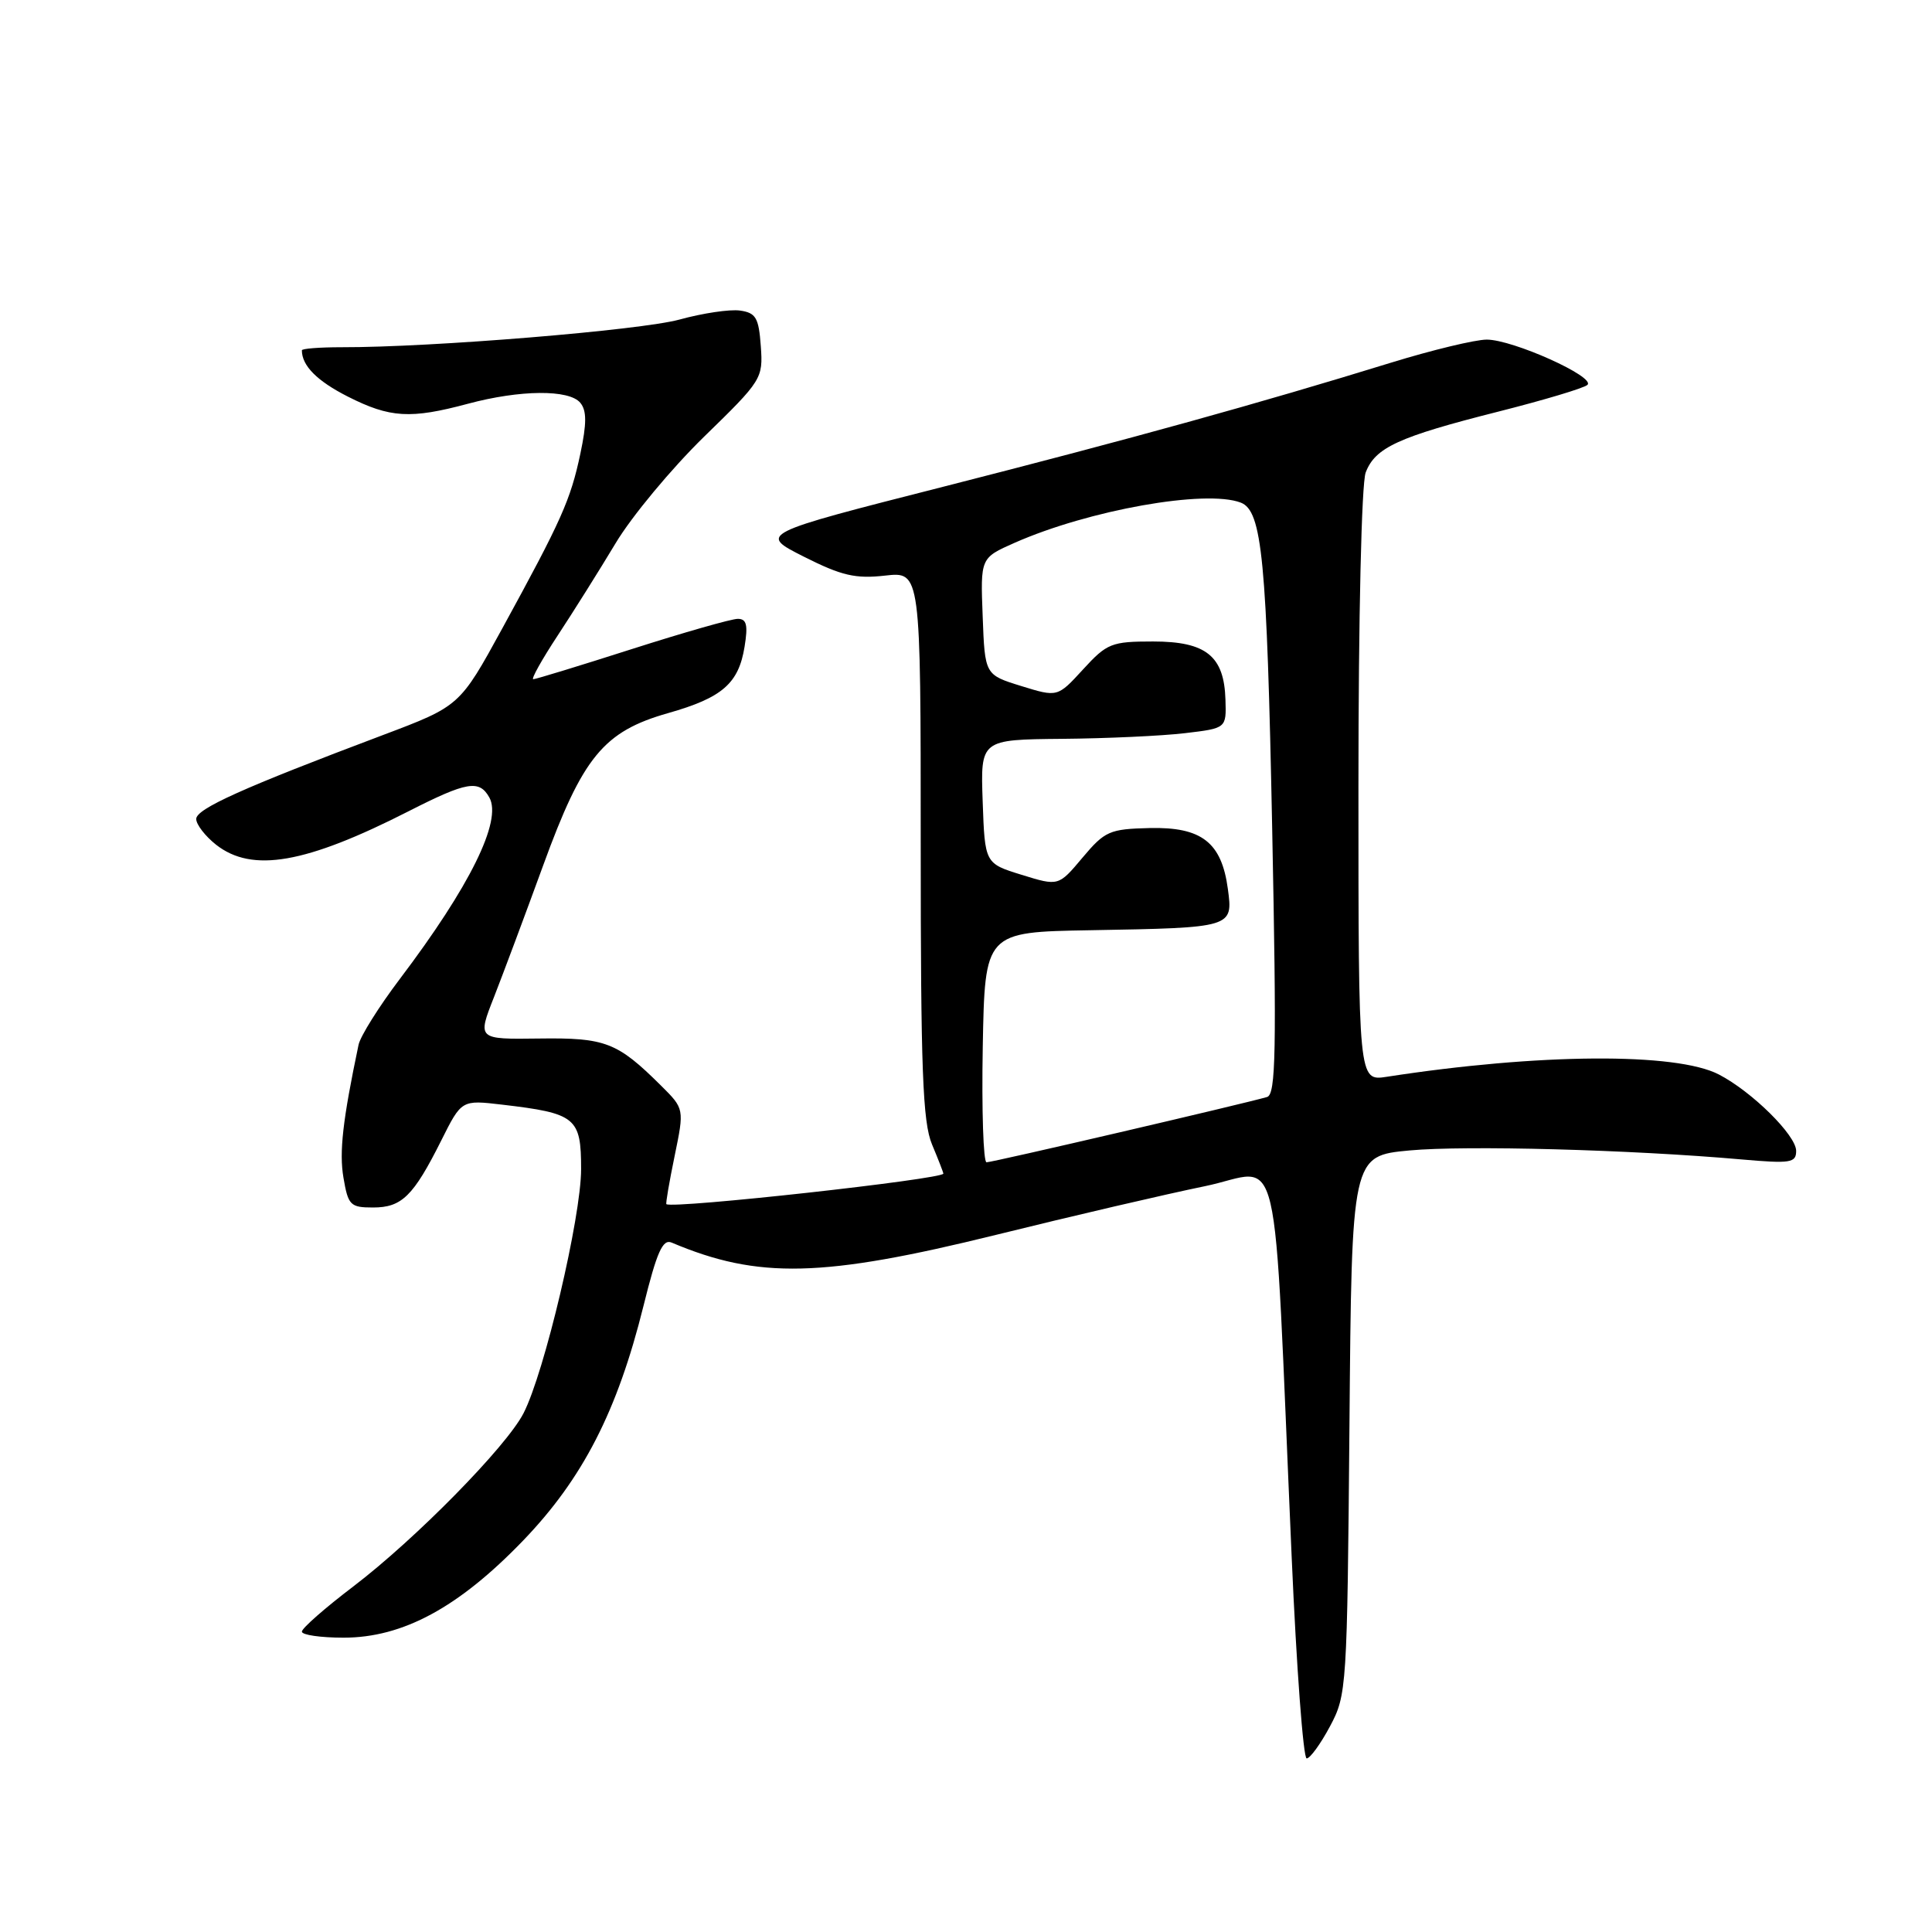 <?xml version="1.0" encoding="UTF-8" standalone="no"?>
<!DOCTYPE svg PUBLIC "-//W3C//DTD SVG 1.1//EN" "http://www.w3.org/Graphics/SVG/1.1/DTD/svg11.dtd" >
<svg xmlns="http://www.w3.org/2000/svg" xmlns:xlink="http://www.w3.org/1999/xlink" version="1.1" viewBox="0 0 256 256">
 <g >
 <path fill="currentColor"
d=" M 176.23 228.75 C 178.45 224.59 178.51 223.71 178.81 188.83 C 179.11 153.16 179.11 153.16 186.77 152.44 C 194.21 151.75 216.03 152.33 230.75 153.63 C 237.25 154.20 238.00 154.09 238.00 152.50 C 238.00 150.43 232.14 144.64 227.75 142.37 C 222.09 139.44 203.87 139.57 183.75 142.68 C 180.00 143.26 180.00 143.26 180.00 104.19 C 180.00 81.74 180.41 64.06 180.96 62.61 C 182.22 59.30 185.29 57.89 198.50 54.55 C 204.55 53.02 209.88 51.43 210.34 51.00 C 211.47 49.95 200.46 45.00 197.00 45.00 C 195.49 45.00 189.80 46.37 184.37 48.04 C 166.77 53.47 149.99 58.12 125.01 64.49 C 100.51 70.73 100.51 70.73 106.53 73.77 C 111.53 76.29 113.36 76.71 117.28 76.27 C 122.00 75.74 122.00 75.74 122.00 111.90 C 122.00 141.78 122.26 148.69 123.50 151.65 C 124.33 153.63 125.00 155.36 125.00 155.51 C 125.00 156.24 89.26 160.19 88.30 159.56 C 88.19 159.49 88.68 156.62 89.39 153.18 C 90.68 146.92 90.68 146.92 87.59 143.85 C 81.79 138.09 80.23 137.49 71.42 137.61 C 63.25 137.72 63.25 137.72 65.46 132.11 C 66.67 129.02 69.60 121.18 71.97 114.68 C 77.21 100.29 79.97 96.92 88.53 94.49 C 95.71 92.45 97.87 90.57 98.66 85.69 C 99.13 82.81 98.93 82.00 97.76 82.00 C 96.93 82.00 90.62 83.80 83.74 86.00 C 76.86 88.20 70.98 90.00 70.66 90.00 C 70.35 90.00 71.79 87.41 73.87 84.25 C 75.95 81.09 79.41 75.58 81.56 72.00 C 83.70 68.42 88.99 62.07 93.29 57.87 C 100.96 50.41 101.12 50.15 100.81 45.87 C 100.54 42.10 100.16 41.45 98.05 41.15 C 96.70 40.96 93.10 41.50 90.05 42.34 C 84.88 43.76 57.13 46.04 45.25 46.01 C 42.36 46.01 40.00 46.19 40.00 46.42 C 40.00 48.46 42.01 50.48 46.09 52.55 C 51.68 55.38 54.39 55.54 62.00 53.50 C 68.93 51.64 75.41 51.59 76.89 53.37 C 77.75 54.40 77.75 56.10 76.90 60.12 C 75.60 66.25 74.41 68.92 66.56 83.26 C 60.92 93.56 60.92 93.56 50.71 97.41 C 32.18 104.39 26.00 107.17 26.00 108.52 C 26.00 109.25 27.19 110.79 28.63 111.93 C 33.41 115.68 40.49 114.45 54.15 107.49 C 61.87 103.56 63.50 103.28 64.84 105.67 C 66.56 108.75 62.27 117.44 52.97 129.73 C 50.21 133.38 47.75 137.30 47.51 138.44 C 45.41 148.44 44.93 152.65 45.51 156.05 C 46.13 159.71 46.42 160.00 49.43 160.00 C 53.24 160.00 54.77 158.50 58.47 151.12 C 61.16 145.74 61.16 145.74 66.52 146.37 C 76.32 147.52 77.00 148.08 77.00 154.91 C 77.00 161.28 72.14 181.89 69.36 187.28 C 67.07 191.72 55.04 203.95 46.82 210.21 C 43.07 213.06 40.00 215.75 40.00 216.20 C 40.00 216.64 42.49 217.00 45.53 217.00 C 53.37 217.00 60.77 213.00 69.29 204.16 C 77.21 195.94 81.80 187.00 85.26 173.06 C 87.04 165.88 87.81 164.14 89.00 164.65 C 100.46 169.50 108.98 169.30 132.00 163.62 C 142.18 161.10 154.61 158.21 159.64 157.18 C 170.03 155.05 168.63 149.08 171.15 206.25 C 171.79 220.96 172.69 233.00 173.14 233.00 C 173.59 233.00 174.98 231.09 176.23 228.75 Z  M 130.22 138.75 C 130.50 123.50 130.50 123.50 144.50 123.26 C 163.37 122.93 163.39 122.92 162.70 117.80 C 161.87 111.61 159.23 109.56 152.33 109.72 C 147.02 109.85 146.40 110.12 143.44 113.64 C 140.26 117.43 140.26 117.43 135.38 115.92 C 130.50 114.41 130.50 114.41 130.21 106.20 C 129.92 98.00 129.92 98.00 140.71 97.90 C 146.64 97.85 153.97 97.51 157.00 97.15 C 162.50 96.50 162.50 96.50 162.38 92.73 C 162.21 86.92 159.82 85.00 152.79 85.00 C 147.27 85.00 146.68 85.24 143.51 88.70 C 140.13 92.39 140.13 92.39 135.31 90.90 C 130.50 89.41 130.50 89.41 130.21 81.67 C 129.91 73.93 129.91 73.93 134.43 71.93 C 144.27 67.58 159.77 64.82 164.41 66.60 C 167.24 67.69 167.86 74.07 168.57 109.73 C 169.16 139.36 169.06 145.02 167.89 145.36 C 164.83 146.25 131.45 154.03 130.72 154.01 C 130.30 154.01 130.07 147.14 130.22 138.75 Z "/>
</g>
</svg>